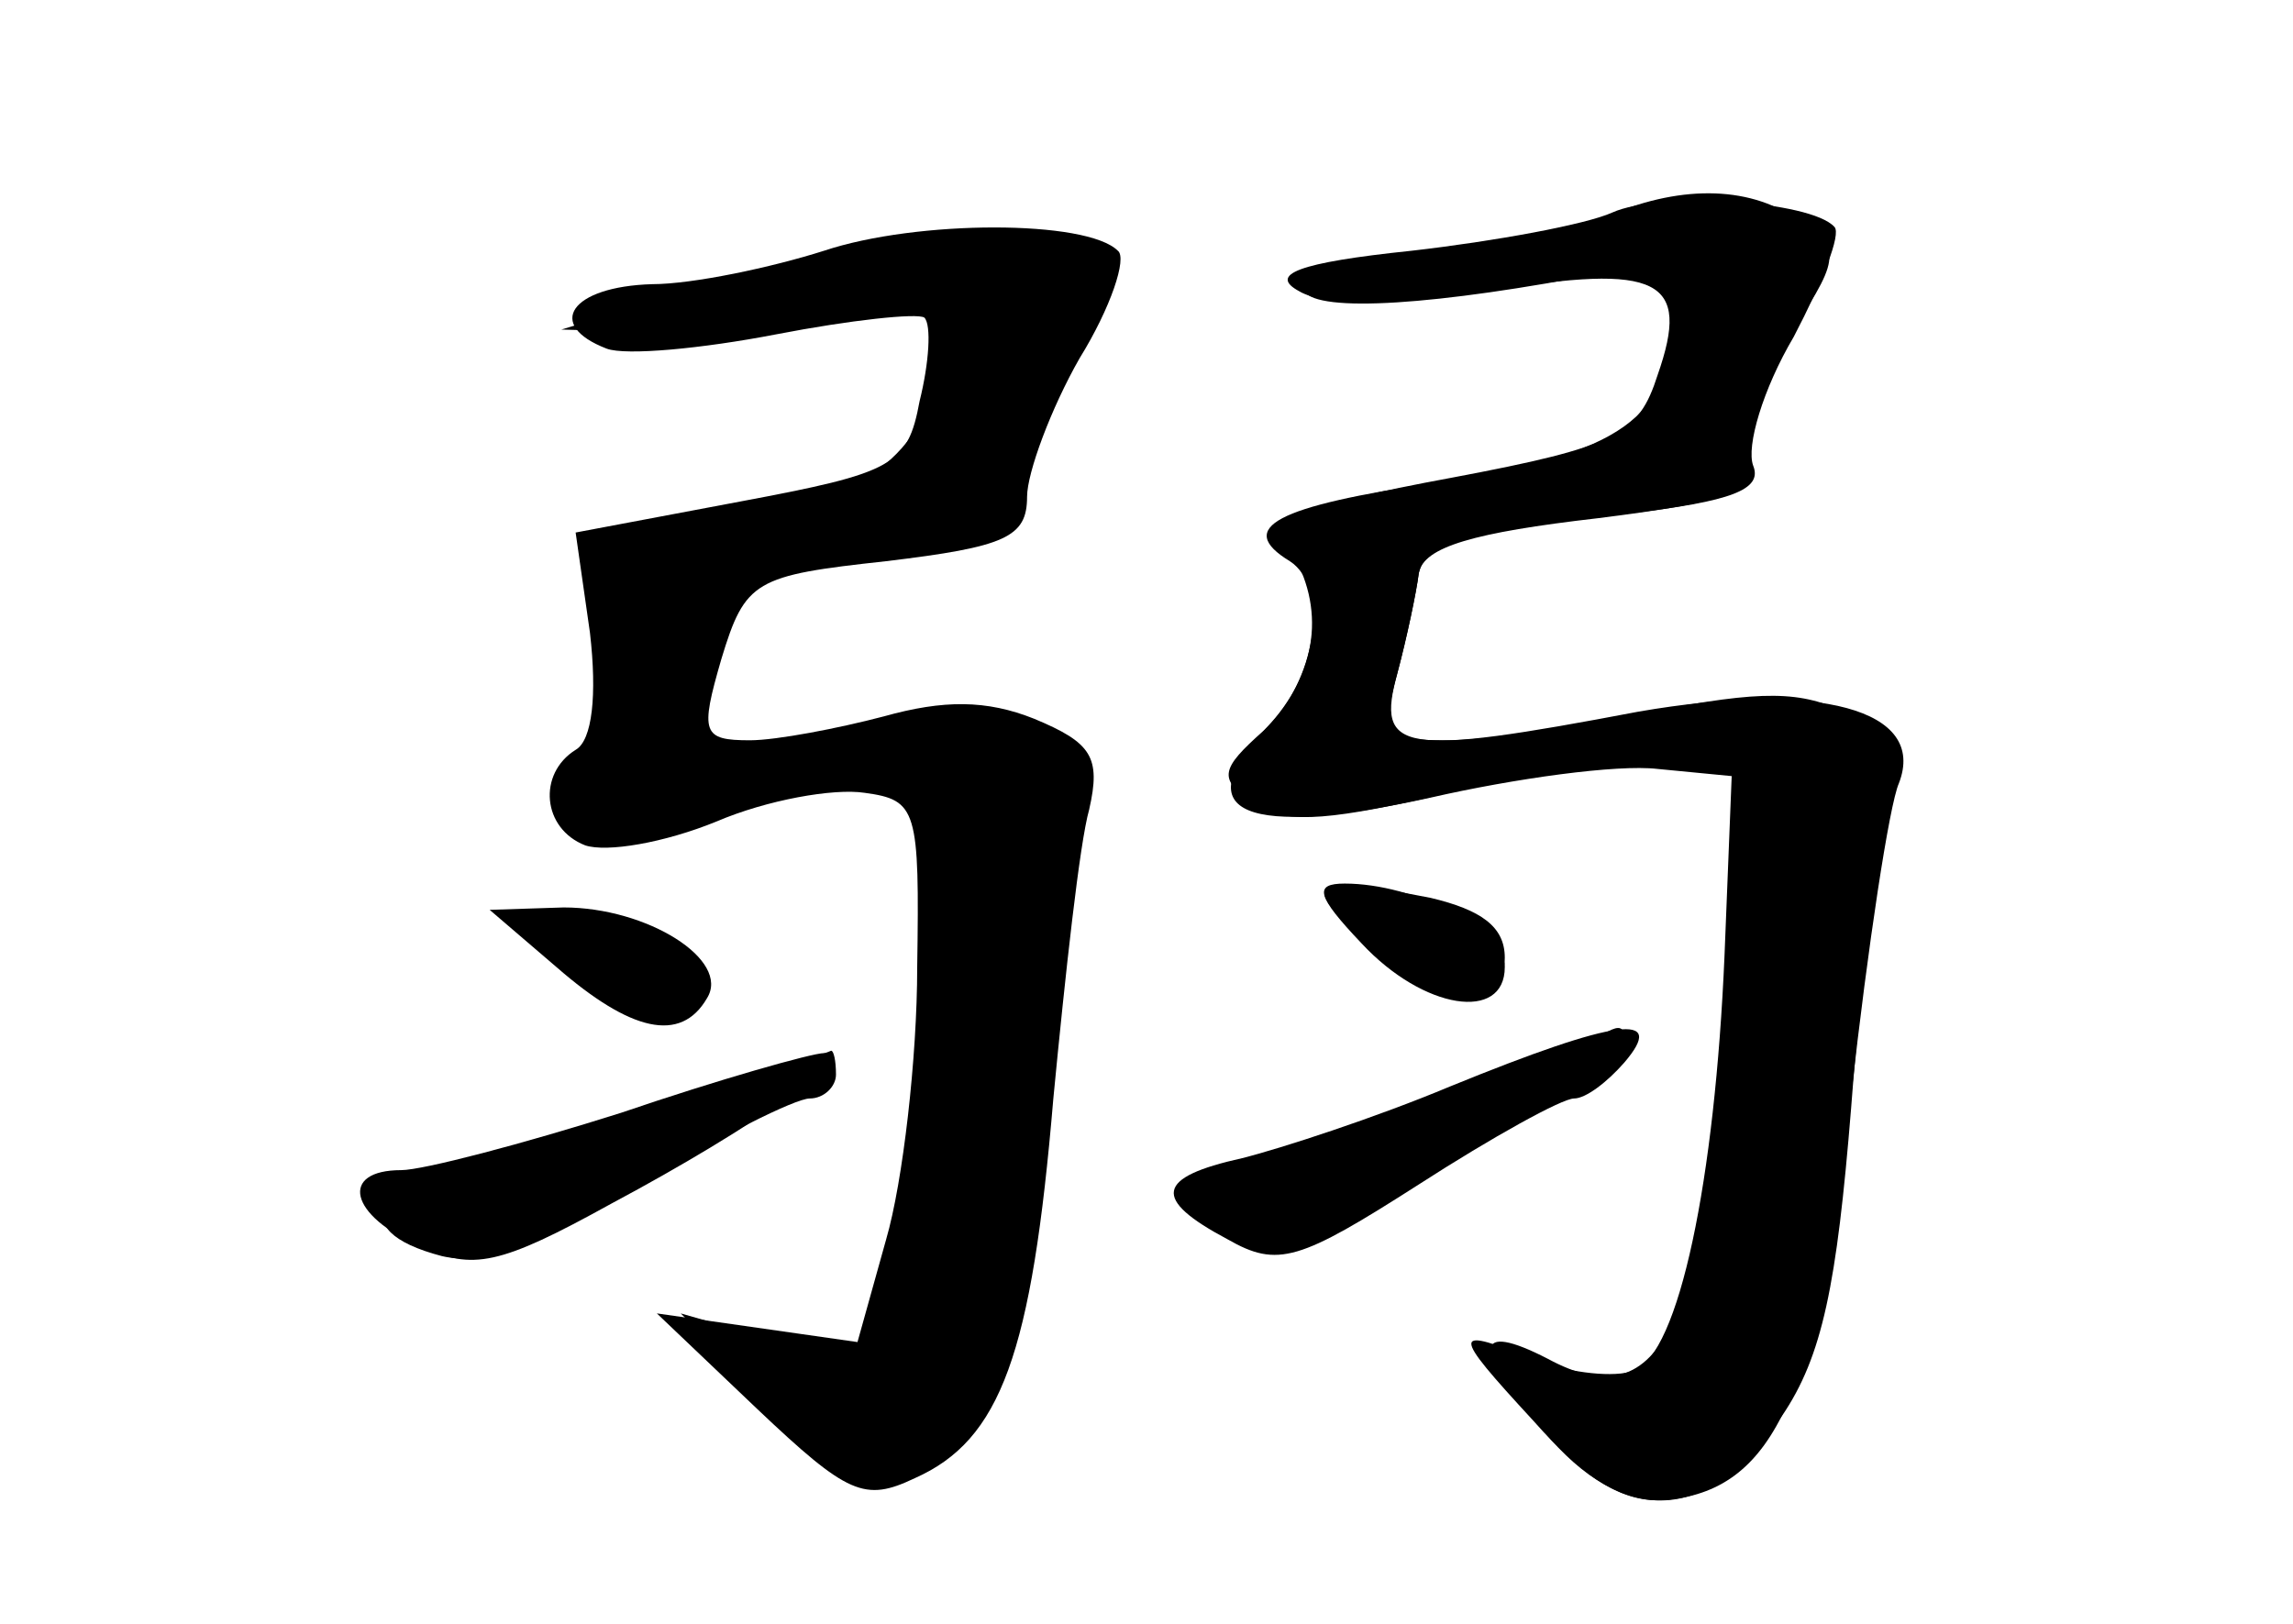 <?xml version="1.0" standalone="no"?>
<!DOCTYPE svg PUBLIC "-//W3C//DTD SVG 20010904//EN"
 "http://www.w3.org/TR/2001/REC-SVG-20010904/DTD/svg10.dtd">
<svg version="1.0" xmlns="http://www.w3.org/2000/svg"
 width="96pt" height="68pt" viewBox="0 0 96 68"
 preserveAspectRatio="xMidYMid meet">
<g transform="translate(0,68) scale(0.1,-0.1)" fill="#000000" stroke="none">
<g id="part-0" class="char-part">
  <path d="M674 590 c-11 -4 -46 -11 -77 -15 -33 -4 -54 -11 -51 -17 6 -9 55 -6
127 8 23 5 27 2 27 -18 0 -43 -21 -58 -98 -70 -68 -10 -85 -19 -62 -33 17 -11
11 -51 -11 -71 -18 -16 -19 -20 -5 -30 12 -9 30 -8 74 2 31 8 73 14 93 14 l37
0 -5 -87 c-8 -148 -27 -188 -75 -162 -31 16 -32 5 -2 -30 34 -41 70 -39 100 6
17 25 23 55 29 129 4 53 11 109 15 124 7 23 4 30 -16 41 -20 10 -36 10 -83 1
-31 -7 -70 -12 -85 -12 -26 0 -28 2 -21 28 4 15 8 34 9 42 2 11 23 17 75 23
56 7 69 12 61 22 -7 9 -3 23 16 50 25 37 25 40 8 52 -20 15 -49 16 -80 3z"/>
  <path d="M345 575 c-22 -7 -55 -14 -72 -14 -34 -1 -45 -17 -19 -27 8 -3 40 0
71 6 31 6 59 9 62 7 3 -3 2 -19 -2 -35 -5 -27 -11 -30 -75 -42 l-69 -13 6 -42
c3 -26 1 -45 -6 -49 -16 -10 -14 -33 4 -40 9 -3 33 1 55 10 21 9 49 14 62 12
22 -3 23 -7 22 -73 0 -38 -6 -90 -13 -114 l-12 -43 -42 6 -42 6 42 -40 c38
-36 45 -39 66 -29 36 16 49 52 58 159 5 52 11 107 15 121 5 22 1 28 -23 38
-20 8 -38 8 -63 1 -19 -5 -45 -10 -56 -10 -20 0 -21 3 -12 34 10 33 14 35 69
41 50 6 59 10 59 27 0 10 10 37 22 58 13 21 20 42 16 45 -13 13 -84 13 -123 0z"/>
  <path d="M573 285 c33 -30 57 -32 57 -6 0 13 -10 20 -31 25 -51 10 -56 7 -26
-19z"/>
  <path d="M233 275 c31 -27 52 -32 63 -13 10 16 -25 38 -60 38 l-31 -1 28 -24z"/>
  <path d="M607 225 c-31 -13 -71 -26 -87 -30 -36 -8 -38 -17 -6 -34 21 -12 30
-9 80 23 31 20 60 36 65 36 5 0 14 7 21 15 18 21 -2 19 -73 -10z"/>
  <path d="M305 225 c-22 -8 -64 -20 -92 -26 -57 -13 -70 -34 -28 -45 17 -4 40
4 83 30 33 20 65 36 71 36 6 0 11 5 11 10 0 6 -1 10 -2 10 -2 -1 -21 -7 -43
-15z"/>
</g>
<g id="part-1" class="char-part">
  <path d="M355 573 c-33 -8 -73 -18 -90 -22 l-30 -9 35 -1 c19 0 53 4 75 9 49
11 59 3 44 -38 -11 -33 -52 -52 -111 -52 -29 0 -45 -14 -28 -25 15 -9 12 -52
-6 -69 -8 -9 -12 -21 -8 -27 6 -11 15 -10 101 9 23 5 45 7 48 4 11 -11 4 -141
-10 -190 -9 -29 -17 -52 -18 -52 -1 0 -18 4 -37 10 l-35 10 36 -36 c28 -28 42
-35 58 -29 33 10 45 42 57 155 6 58 14 113 19 122 12 30 -34 44 -101 29 -30
-7 -58 -11 -60 -8 -3 3 -2 21 1 41 7 33 10 35 54 41 65 9 82 15 75 26 -3 5 6
30 21 54 27 47 27 46 -17 58 -7 2 -40 -3 -73 -10z"/>
</g>
<g id="part-2" class="char-part">
  <path d="M260 214 c-41 -13 -83 -24 -92 -24 -26 0 -22 -19 8 -32 22 -10 33 -8
80 18 60 32 105 64 89 63 -5 0 -44 -11 -85 -25z"/>
</g>
<g id="part-3" class="char-part">
  <path d="M675 591 c-11 -5 -49 -12 -84 -16 -48 -5 -60 -10 -47 -17 10 -6 40
-6 79 0 72 12 85 5 71 -35 -8 -25 -17 -30 -86 -43 -65 -12 -76 -18 -68 -30 15
-24 12 -52 -10 -75 -34 -36 -8 -46 69 -29 35 8 78 14 95 12 l31 -3 -3 -75 c-4
-94 -19 -167 -38 -174 -8 -3 -26 -1 -40 4 -37 15 -37 13 -2 -25 23 -26 39 -35
57 -33 44 5 62 45 76 169 7 63 16 122 20 131 12 31 -34 43 -109 30 -100 -19
-110 -17 -101 16 4 15 8 34 9 42 2 8 9 16 17 17 8 1 40 5 71 8 43 5 56 10 52
20 -3 8 4 32 17 54 12 23 20 43 17 46 -10 11 -73 15 -93 6z"/>
</g>
<g id="part-4" class="char-part">
  <path d="M570 285 c26 -28 60 -33 60 -10 0 16 -38 35 -67 35 -13 0 -12 -5 7
-25z"/>
</g>
<g id="part-5" class="char-part">
  <path d="M654 234 c-18 -14 -18 -15 4 -4 12 6 22 13 22 15 0 8 -5 6 -26 -11z"/>
  <path d="M620 219 c0 -6 -7 -9 -15 -6 -8 4 -17 2 -20 -4 -4 -5 -11 -7 -16 -4
-5 4 -9 1 -9 -5 0 -6 -4 -9 -9 -5 -5 3 -12 1 -16 -4 -3 -6 -12 -8 -20 -4 -21
8 -18 -14 3 -26 14 -7 29 -2 65 21 40 26 59 48 42 48 -3 0 -5 -5 -5 -11z"/>
</g>
</g>
</svg>